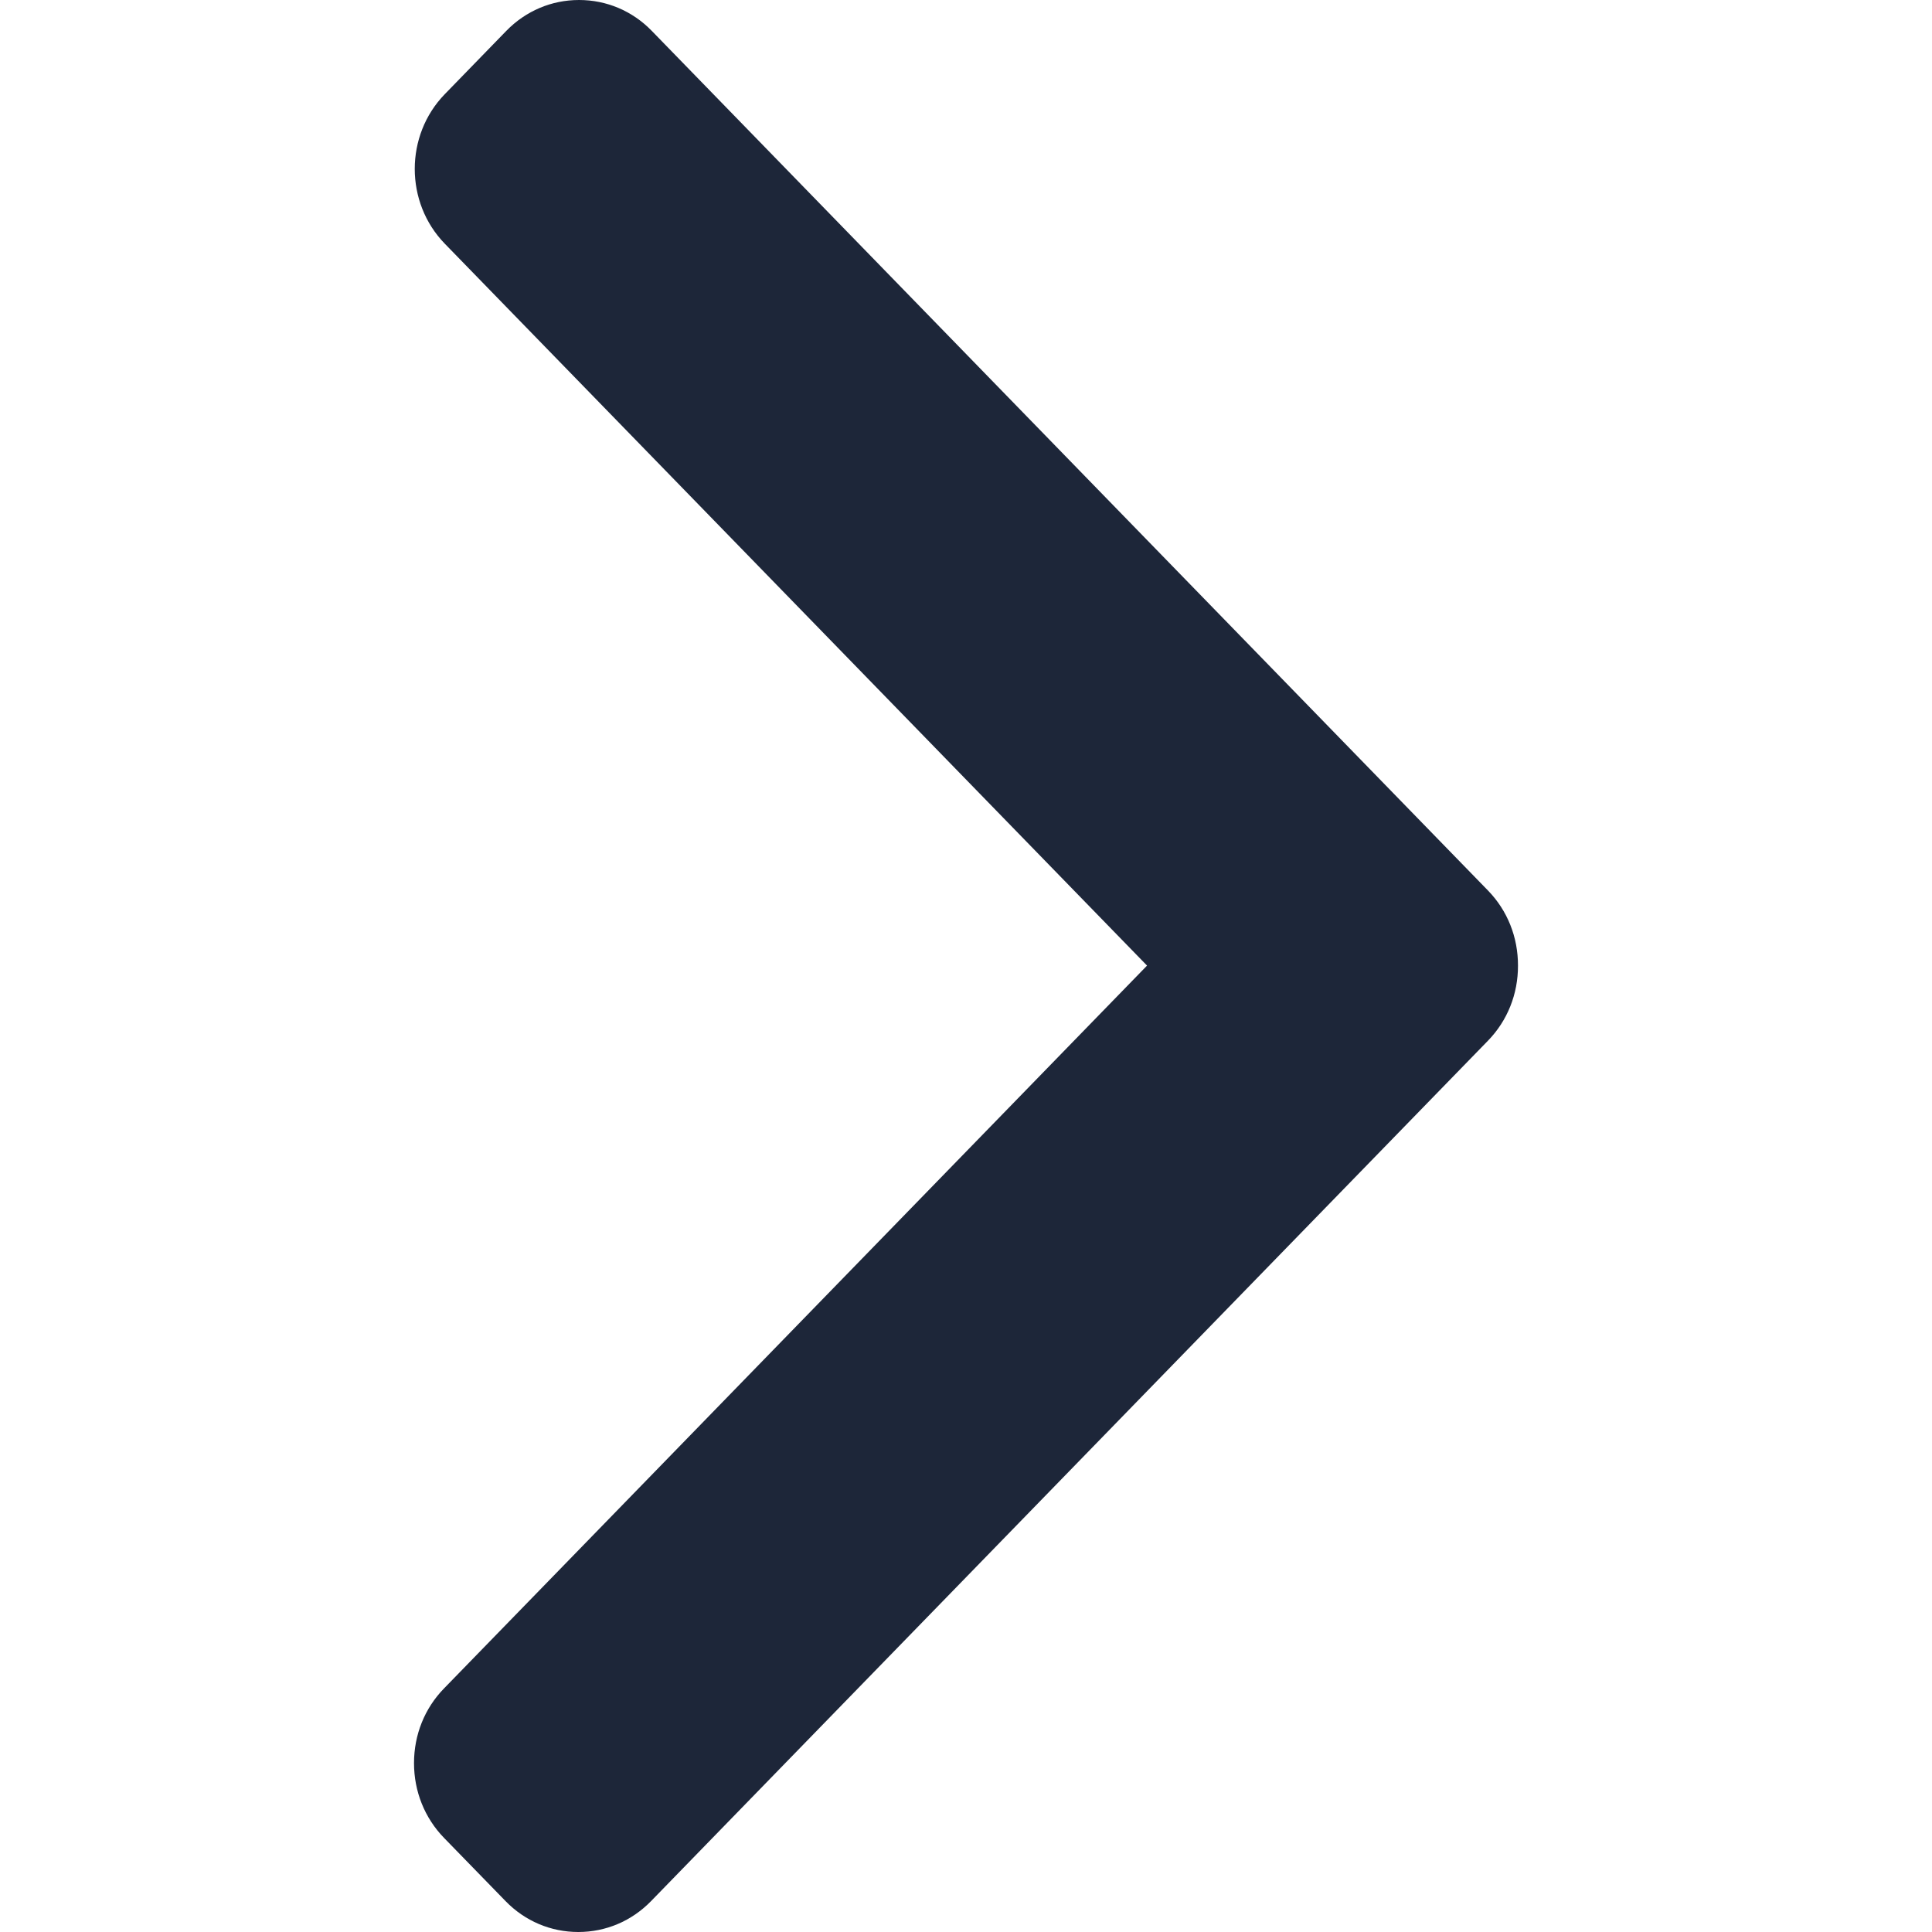 <svg width="24" height="24" viewBox="0 0 24 24" fill="none" xmlns="http://www.w3.org/2000/svg">
<g clip-path="url(#clip0_5_1703)">
<path d="M18.485 11.063L8.096 0.383C7.856 0.136 7.535 4.1834e-07 7.193 3.58544e-07C6.851 2.98748e-07 6.531 0.136 6.29 0.383L5.525 1.17C5.028 1.682 5.028 2.515 5.525 3.027L14.249 11.995L5.516 20.974C5.275 21.221 5.143 21.55 5.143 21.902C5.143 22.253 5.275 22.583 5.516 22.831L6.281 23.617C6.521 23.864 6.842 24 7.184 24C7.526 24 7.846 23.864 8.087 23.617L18.485 12.927C18.726 12.679 18.858 12.348 18.857 11.996C18.858 11.642 18.726 11.311 18.485 11.063Z" fill="#1D2639"/>
</g>
<defs>
<clipPath id="clip0_5_1703">
<rect width="24" height="24" fill="white"/>
</clipPath>
</defs>
</svg>
